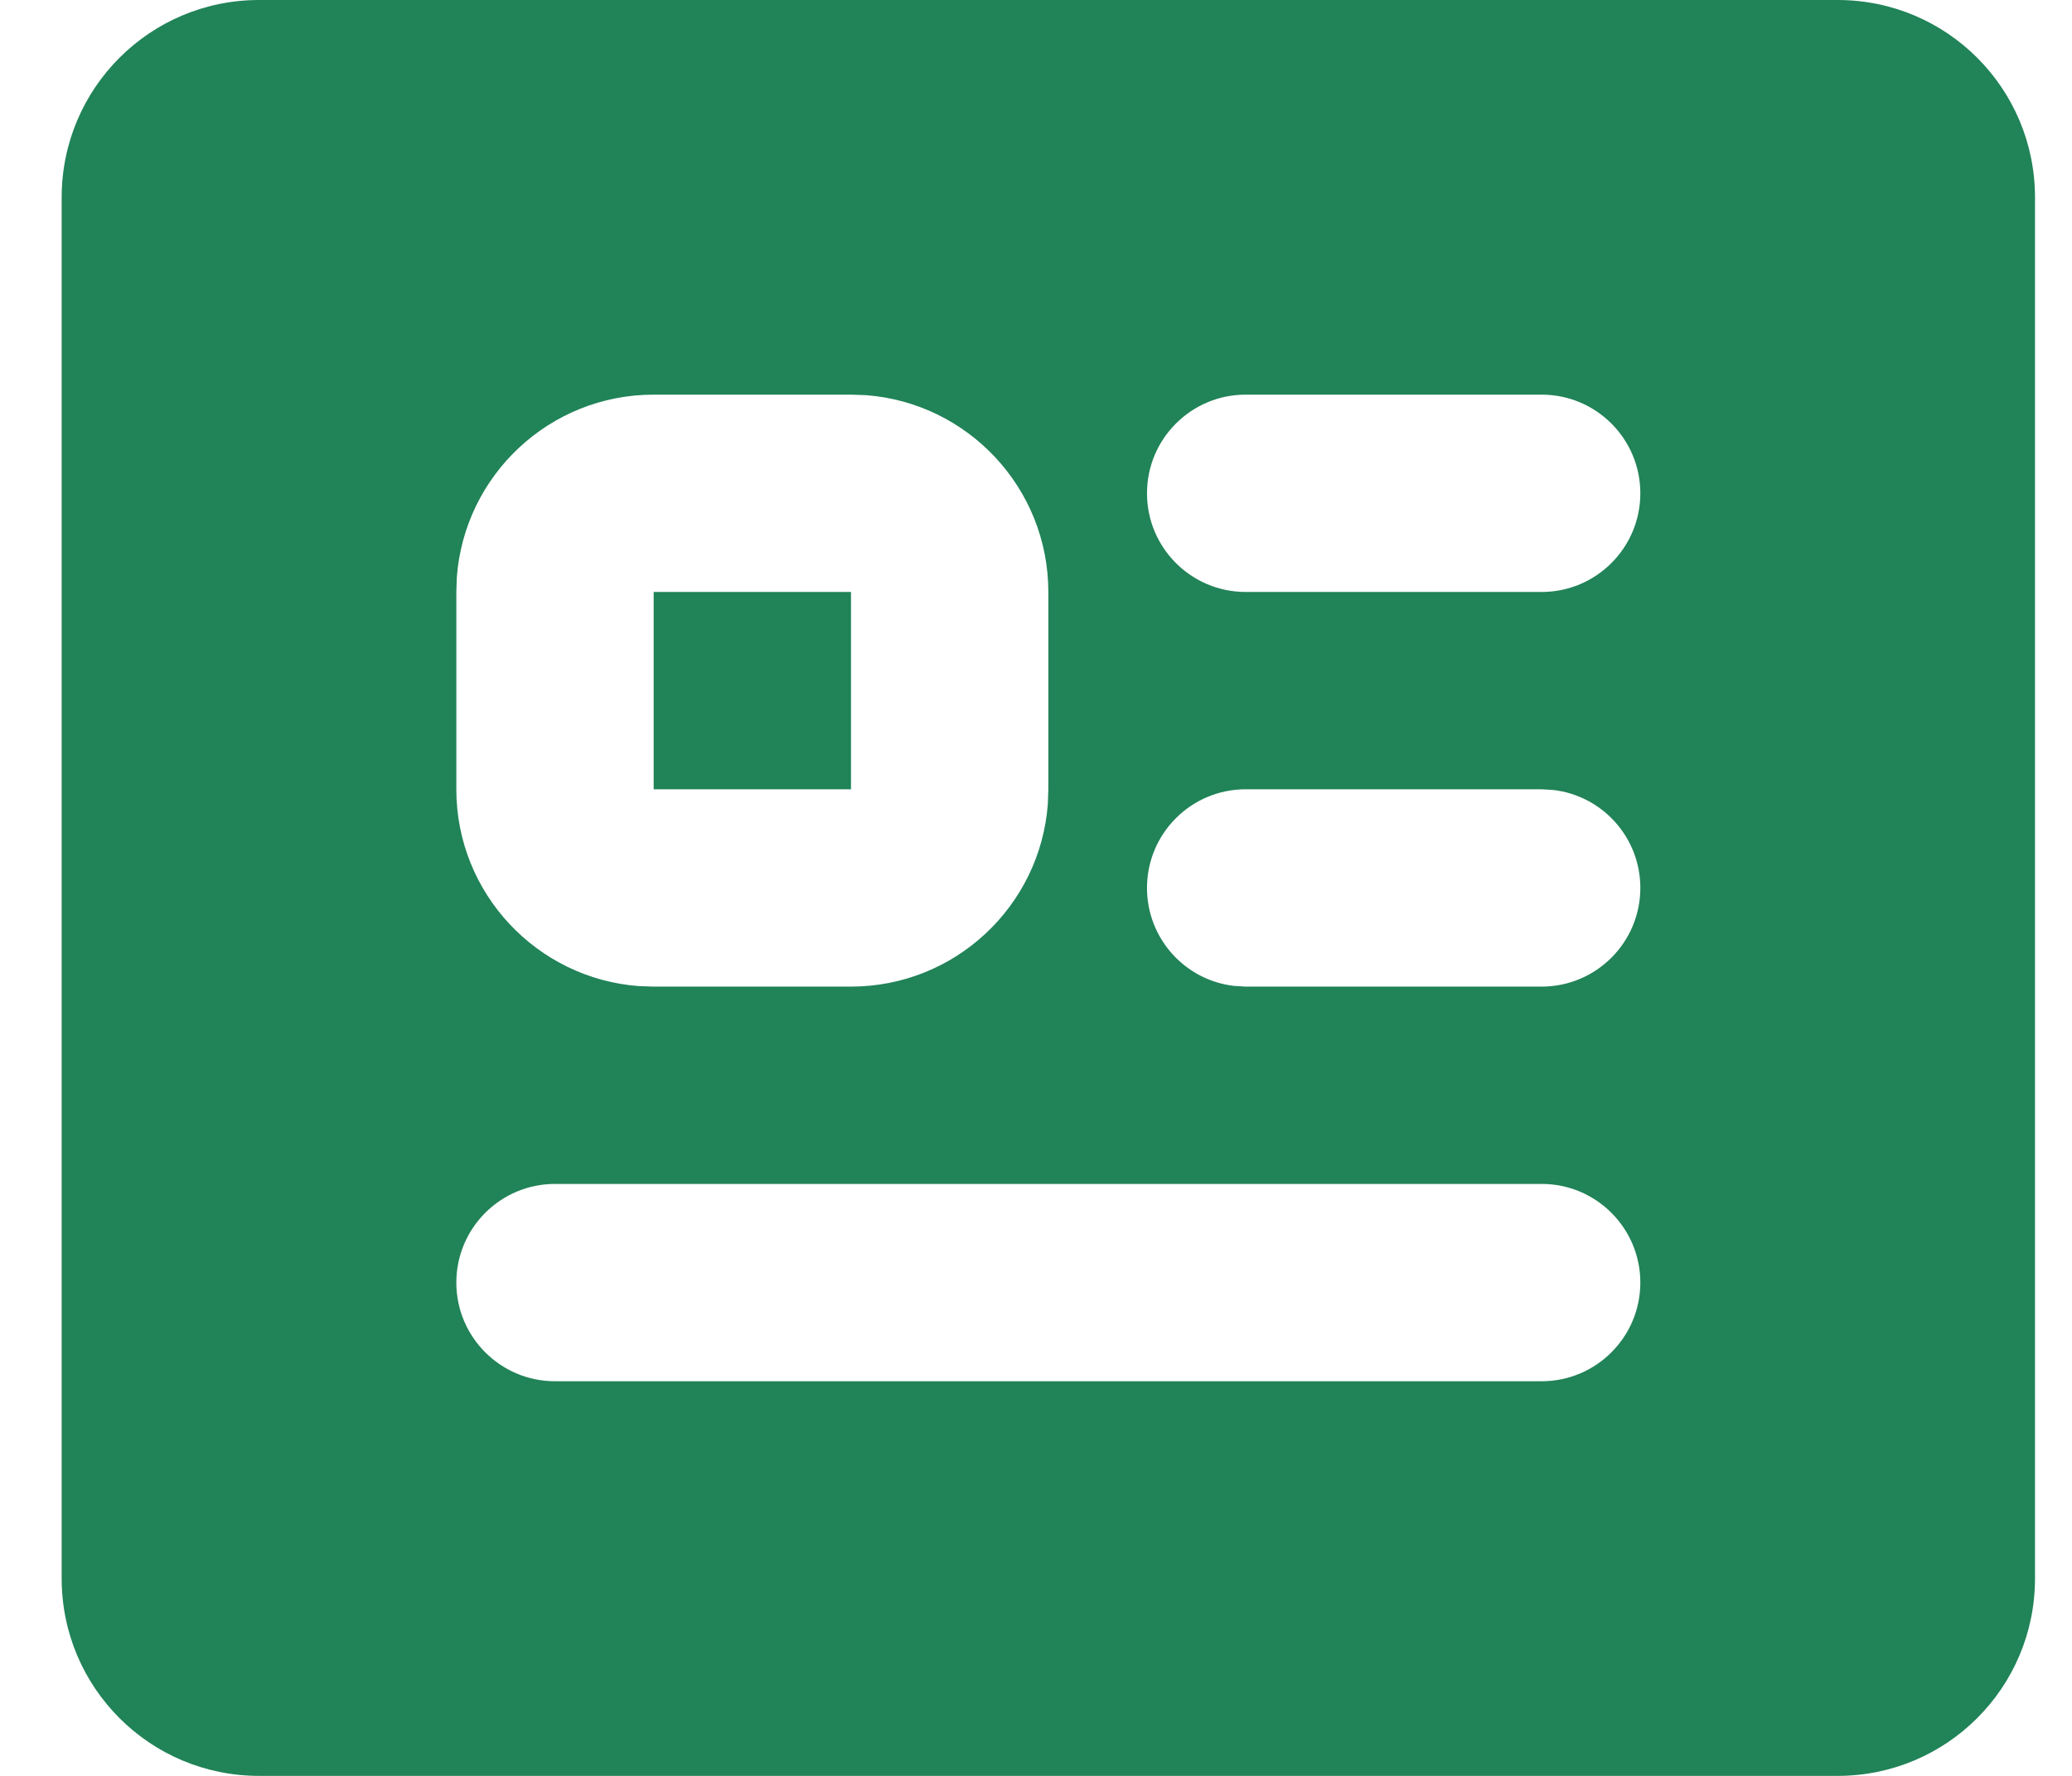 <svg width="21" height="18" viewBox="0 0 21 18" fill="none" xmlns="http://www.w3.org/2000/svg">
<path d="M18.625 0C19.73 0 20.625 0.895 20.625 2V16C20.625 17.105 19.73 18 18.625 18H2.625C1.52 18 0.625 17.105 0.625 16V2C0.625 0.895 1.52 0 2.625 0H18.625ZM15.625 12H5.625C5.073 12 4.625 12.448 4.625 13C4.625 13.552 5.073 14 5.625 14H15.625C16.177 14 16.625 13.552 16.625 13C16.625 12.448 16.177 12 15.625 12ZM8.625 4H6.625C5.571 4 4.707 4.816 4.63 5.851L4.625 6V8C4.625 9.054 5.441 9.918 6.476 9.995L6.625 10H8.625C9.679 10 10.543 9.184 10.62 8.149L10.625 8V6C10.625 4.946 9.809 4.082 8.774 4.005L8.625 4ZM15.625 8H12.625C12.073 8 11.625 8.448 11.625 9C11.625 9.513 12.011 9.936 12.508 9.993L12.625 10H15.625C16.177 10 16.625 9.552 16.625 9C16.625 8.487 16.239 8.064 15.742 8.007L15.625 8ZM8.625 6V8H6.625V6H8.625ZM15.625 4H12.625C12.073 4 11.625 4.448 11.625 5C11.625 5.552 12.073 6 12.625 6H15.625C16.177 6 16.625 5.552 16.625 5C16.625 4.448 16.177 4 15.625 4Z" fill="#218358"/>
</svg>

